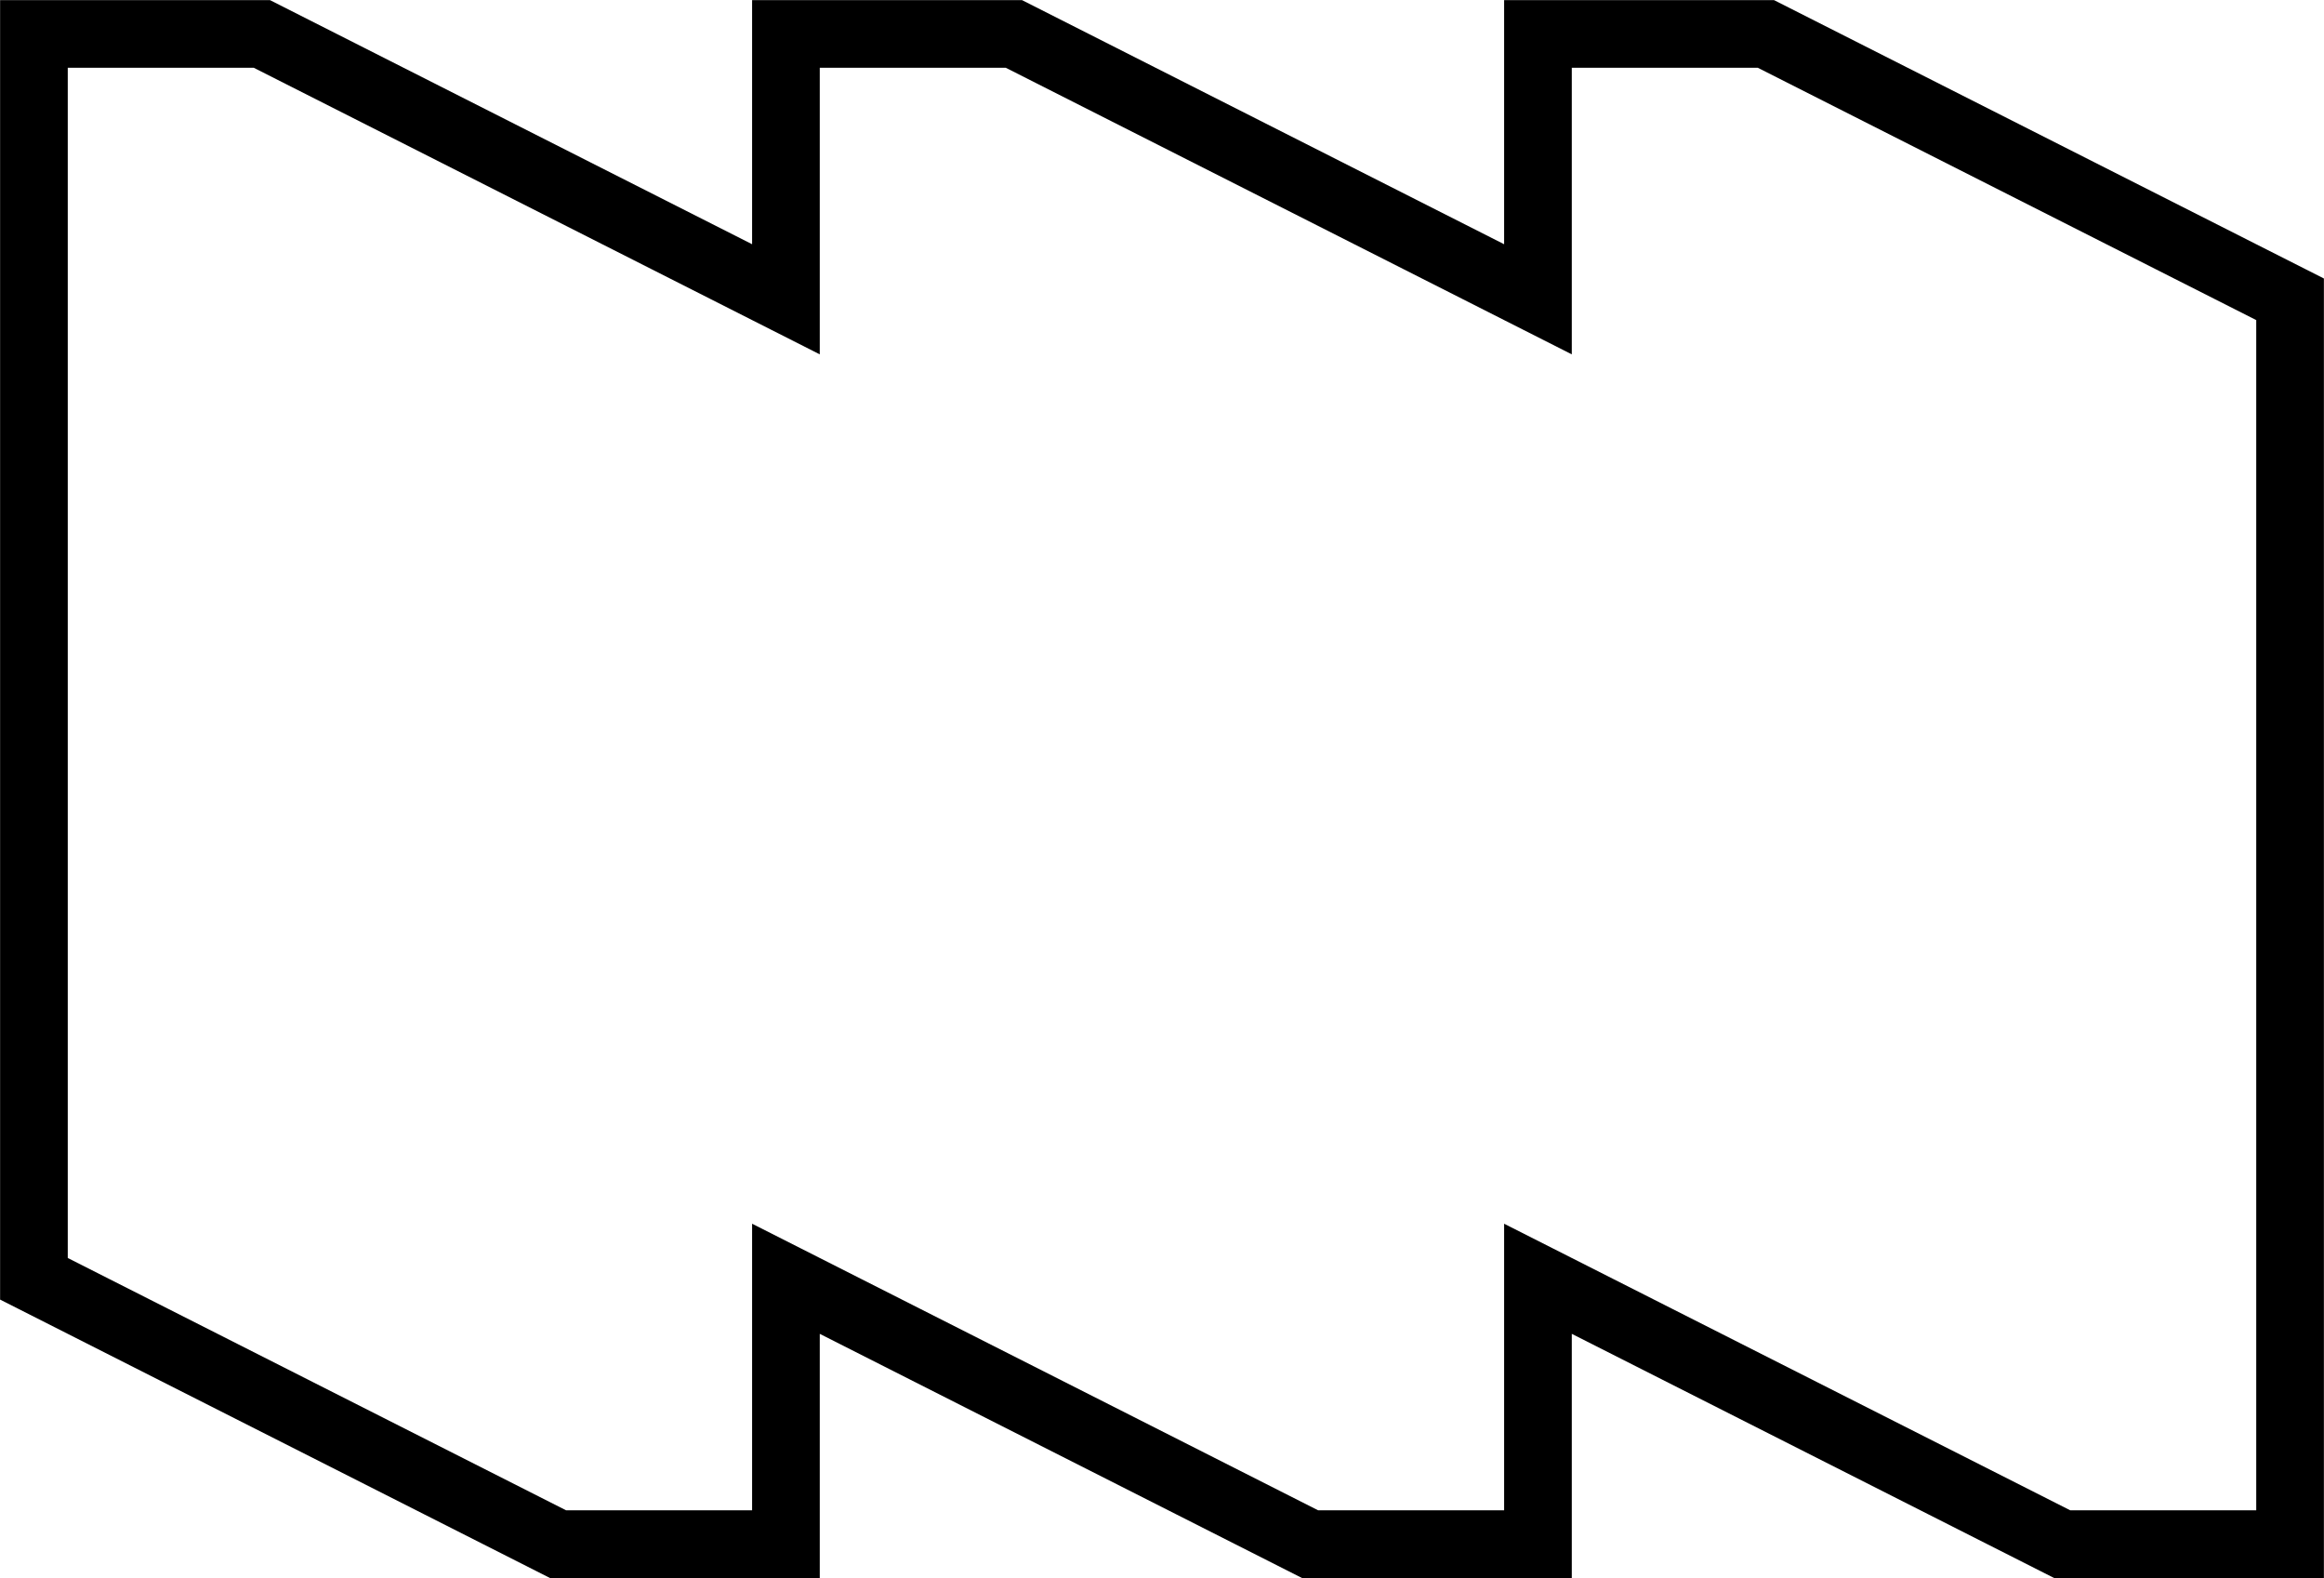 <svg width="137" height="93" viewBox="0 0 137 93" fill="none" xmlns="http://www.w3.org/2000/svg">
<path d="M104.1 2H90.663V17.638L59.769 2H46.331V17.638L15.437 2H2V75.362L32.894 91H46.331V75.362L77.226 91H90.663V75.362L121.563 91H135V17.638L104.1 2Z" stroke="black" stroke-width="3.989" stroke-miterlimit="10"/>
</svg>
